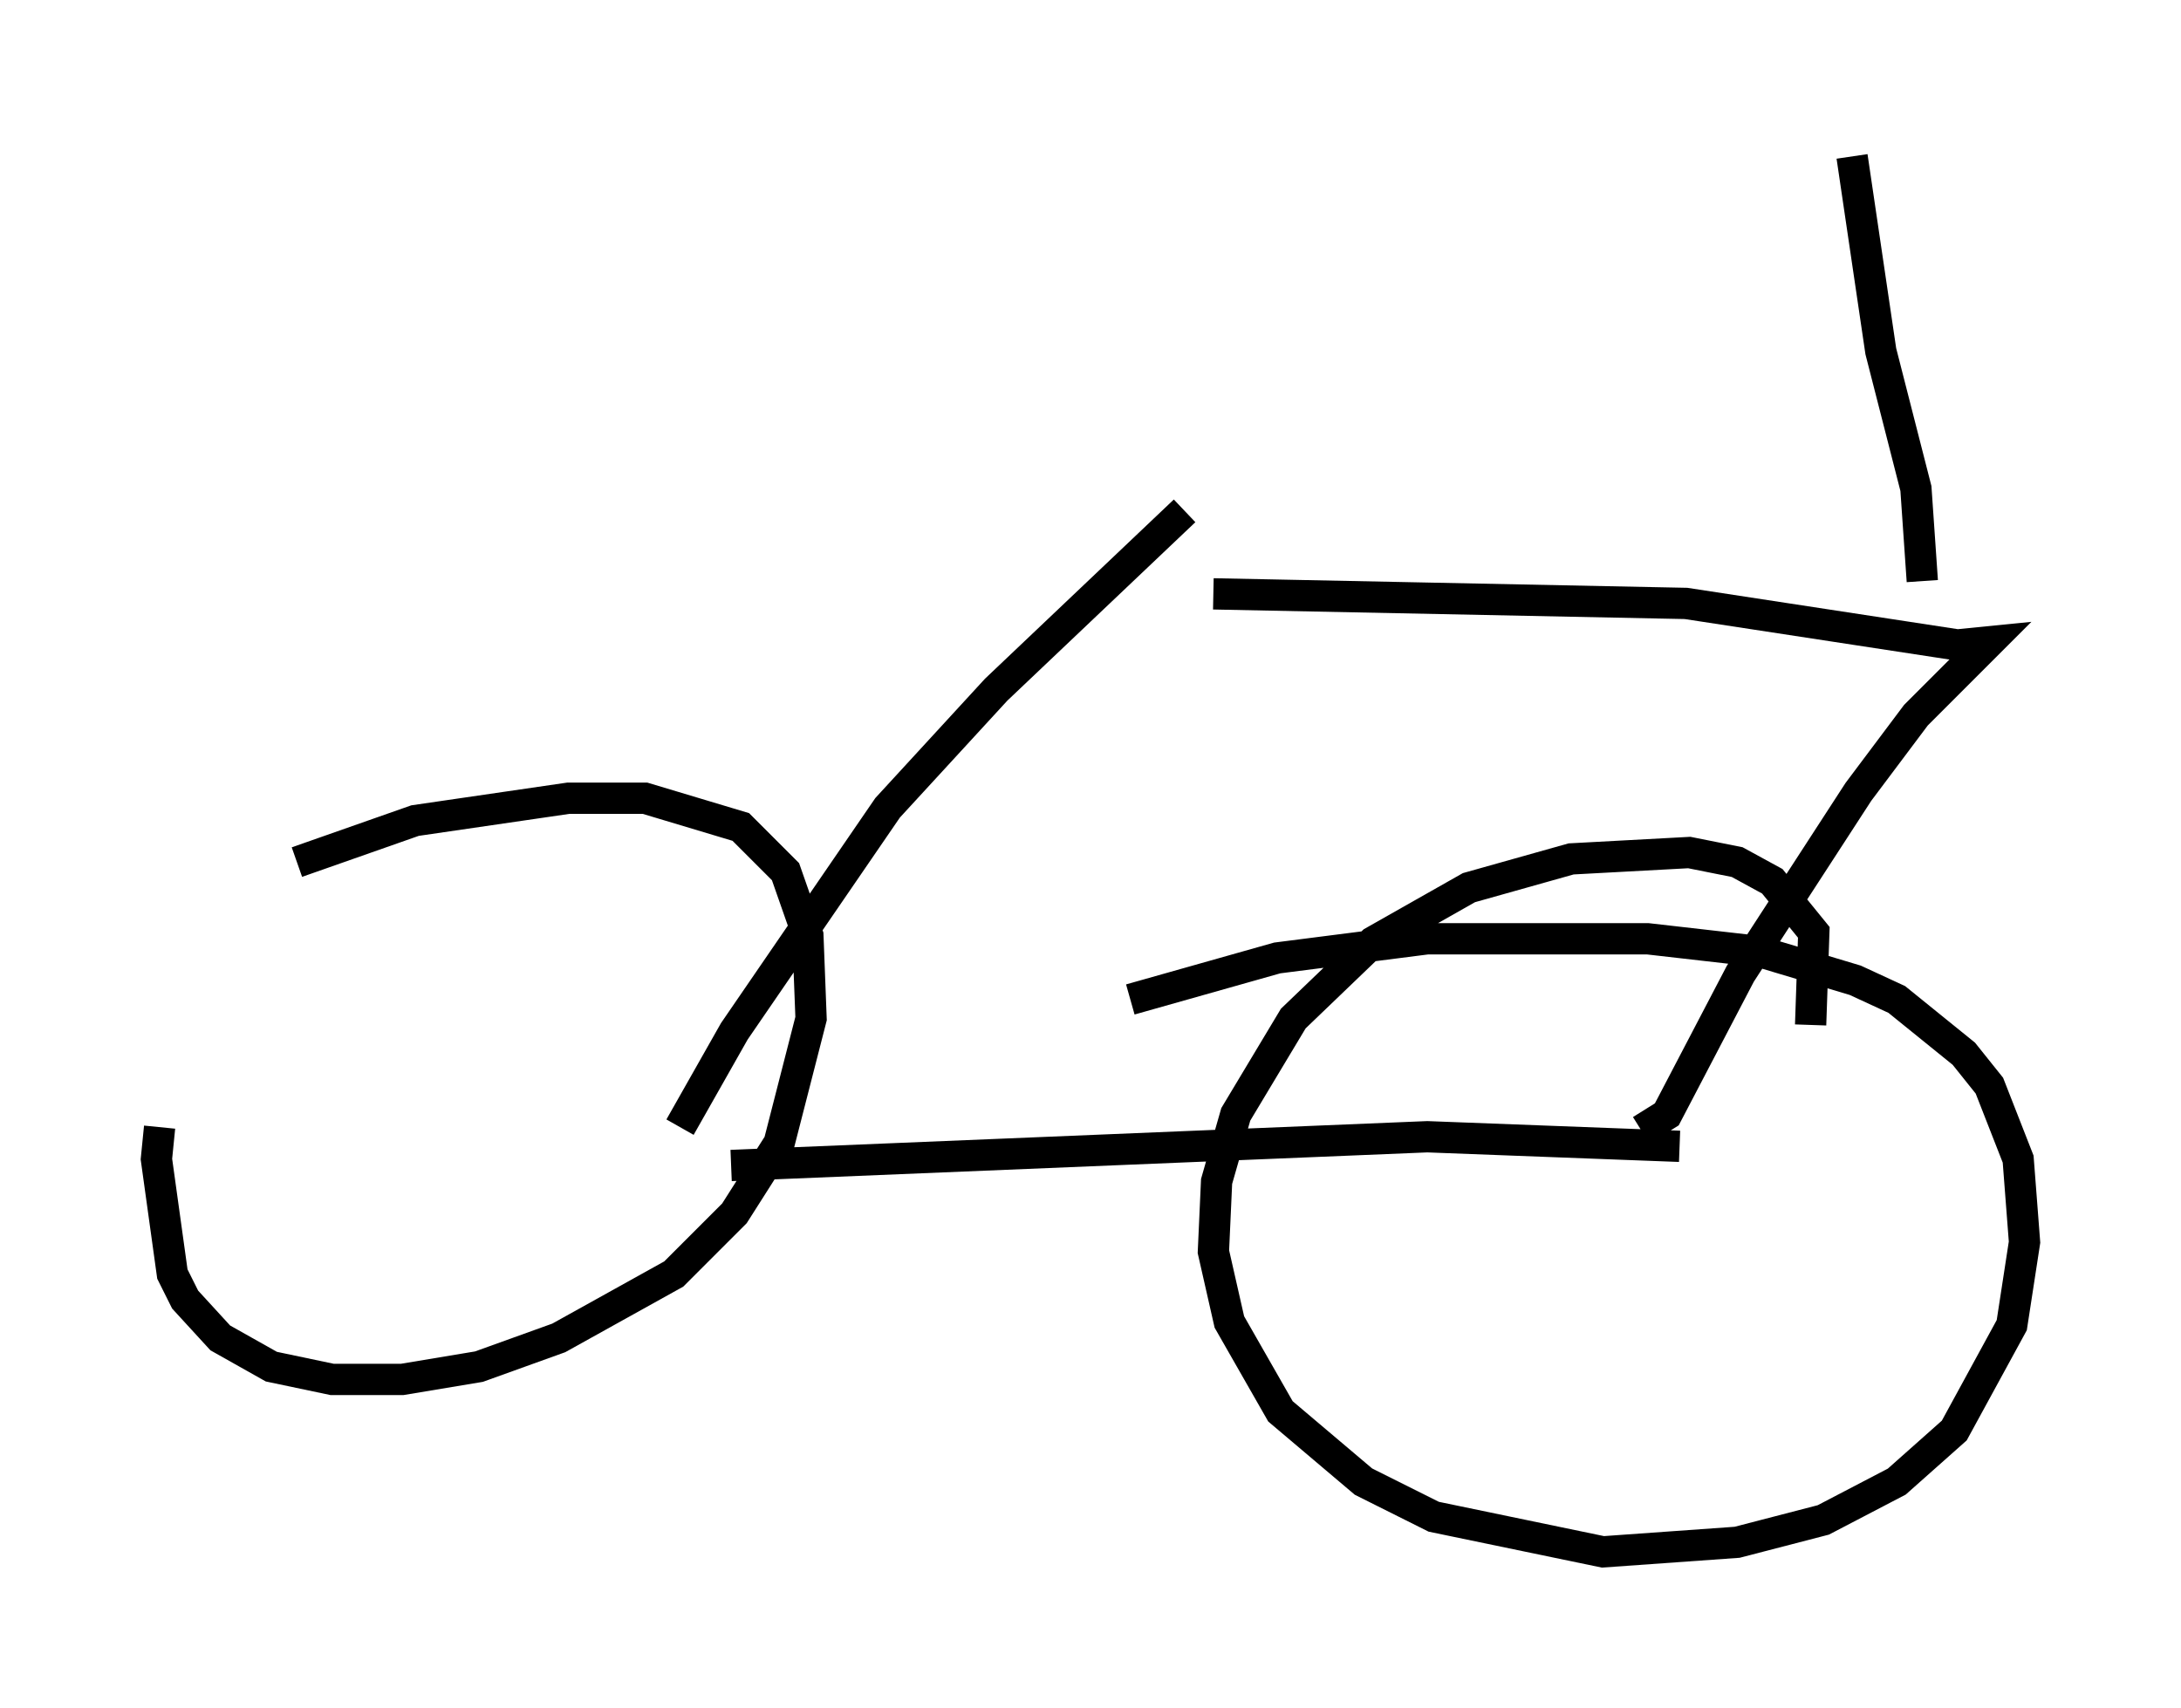 <?xml version="1.0" encoding="utf-8" ?>
<svg baseProfile="full" height="54.611" version="1.1" width="69.719" xmlns="http://www.w3.org/2000/svg" xmlns:ev="http://www.w3.org/2001/xml-events" xmlns:xlink="http://www.w3.org/1999/xlink"><defs /><rect fill="white" height="54.611" width="69.719" x="0" y="0" /><path d="M8.369, 29.807 m-3.267, 6.227 l-0.102, 1.021 0.51, 3.675 l0.408, 0.817 1.123, 1.225 l1.633, 0.919 1.94, 0.408 l2.246, 0.0 2.45, -0.408 l2.552, -0.919 3.675, -2.042 l1.94, -1.94 1.429, -2.246 l1.021, -3.981 -0.102, -2.654 l-0.715, -2.042 -1.429, -1.429 l-3.063, -0.919 -2.45, 0.0 l-4.9, 0.715 -3.777, 1.327 m48.388, 5.206 l0.102, -2.96 -1.327, -1.633 l-1.123, -0.613 -1.531, -0.306 l-3.777, 0.204 -3.267, 0.919 l-3.063, 1.735 -2.552, 2.45 l-1.838, 3.063 -0.613, 2.144 l-0.102, 2.246 0.51, 2.246 l1.633, 2.858 2.654, 2.246 l2.246, 1.123 5.41, 1.123 l4.288, -0.306 2.756, -0.715 l2.348, -1.225 1.838, -1.633 l1.838, -3.369 0.408, -2.654 l-0.204, -2.654 -0.919, -2.348 l-0.817, -1.021 -2.144, -1.735 l-1.327, -0.613 -3.063, -0.919 l-3.573, -0.408 -7.044, 0.0 l-4.798, 0.613 -4.696, 1.327 m-12.761, 5.308 l22.254, -0.919 8.065, 0.306 m-31.952, -0.613 l1.735, -3.063 4.9, -7.146 l3.471, -3.777 6.023, -5.717 m14.598, 19.804 l0.817, -0.51 2.348, -4.492 l3.777, -5.819 1.838, -2.45 l2.348, -2.348 -1.021, 0.102 l-8.677, -1.327 -15.109, -0.306 m22.663, -0.408 l-0.204, -2.96 -1.123, -4.39 l-0.919, -6.227 " fill="none" stroke="black" stroke-width="1" /></svg>